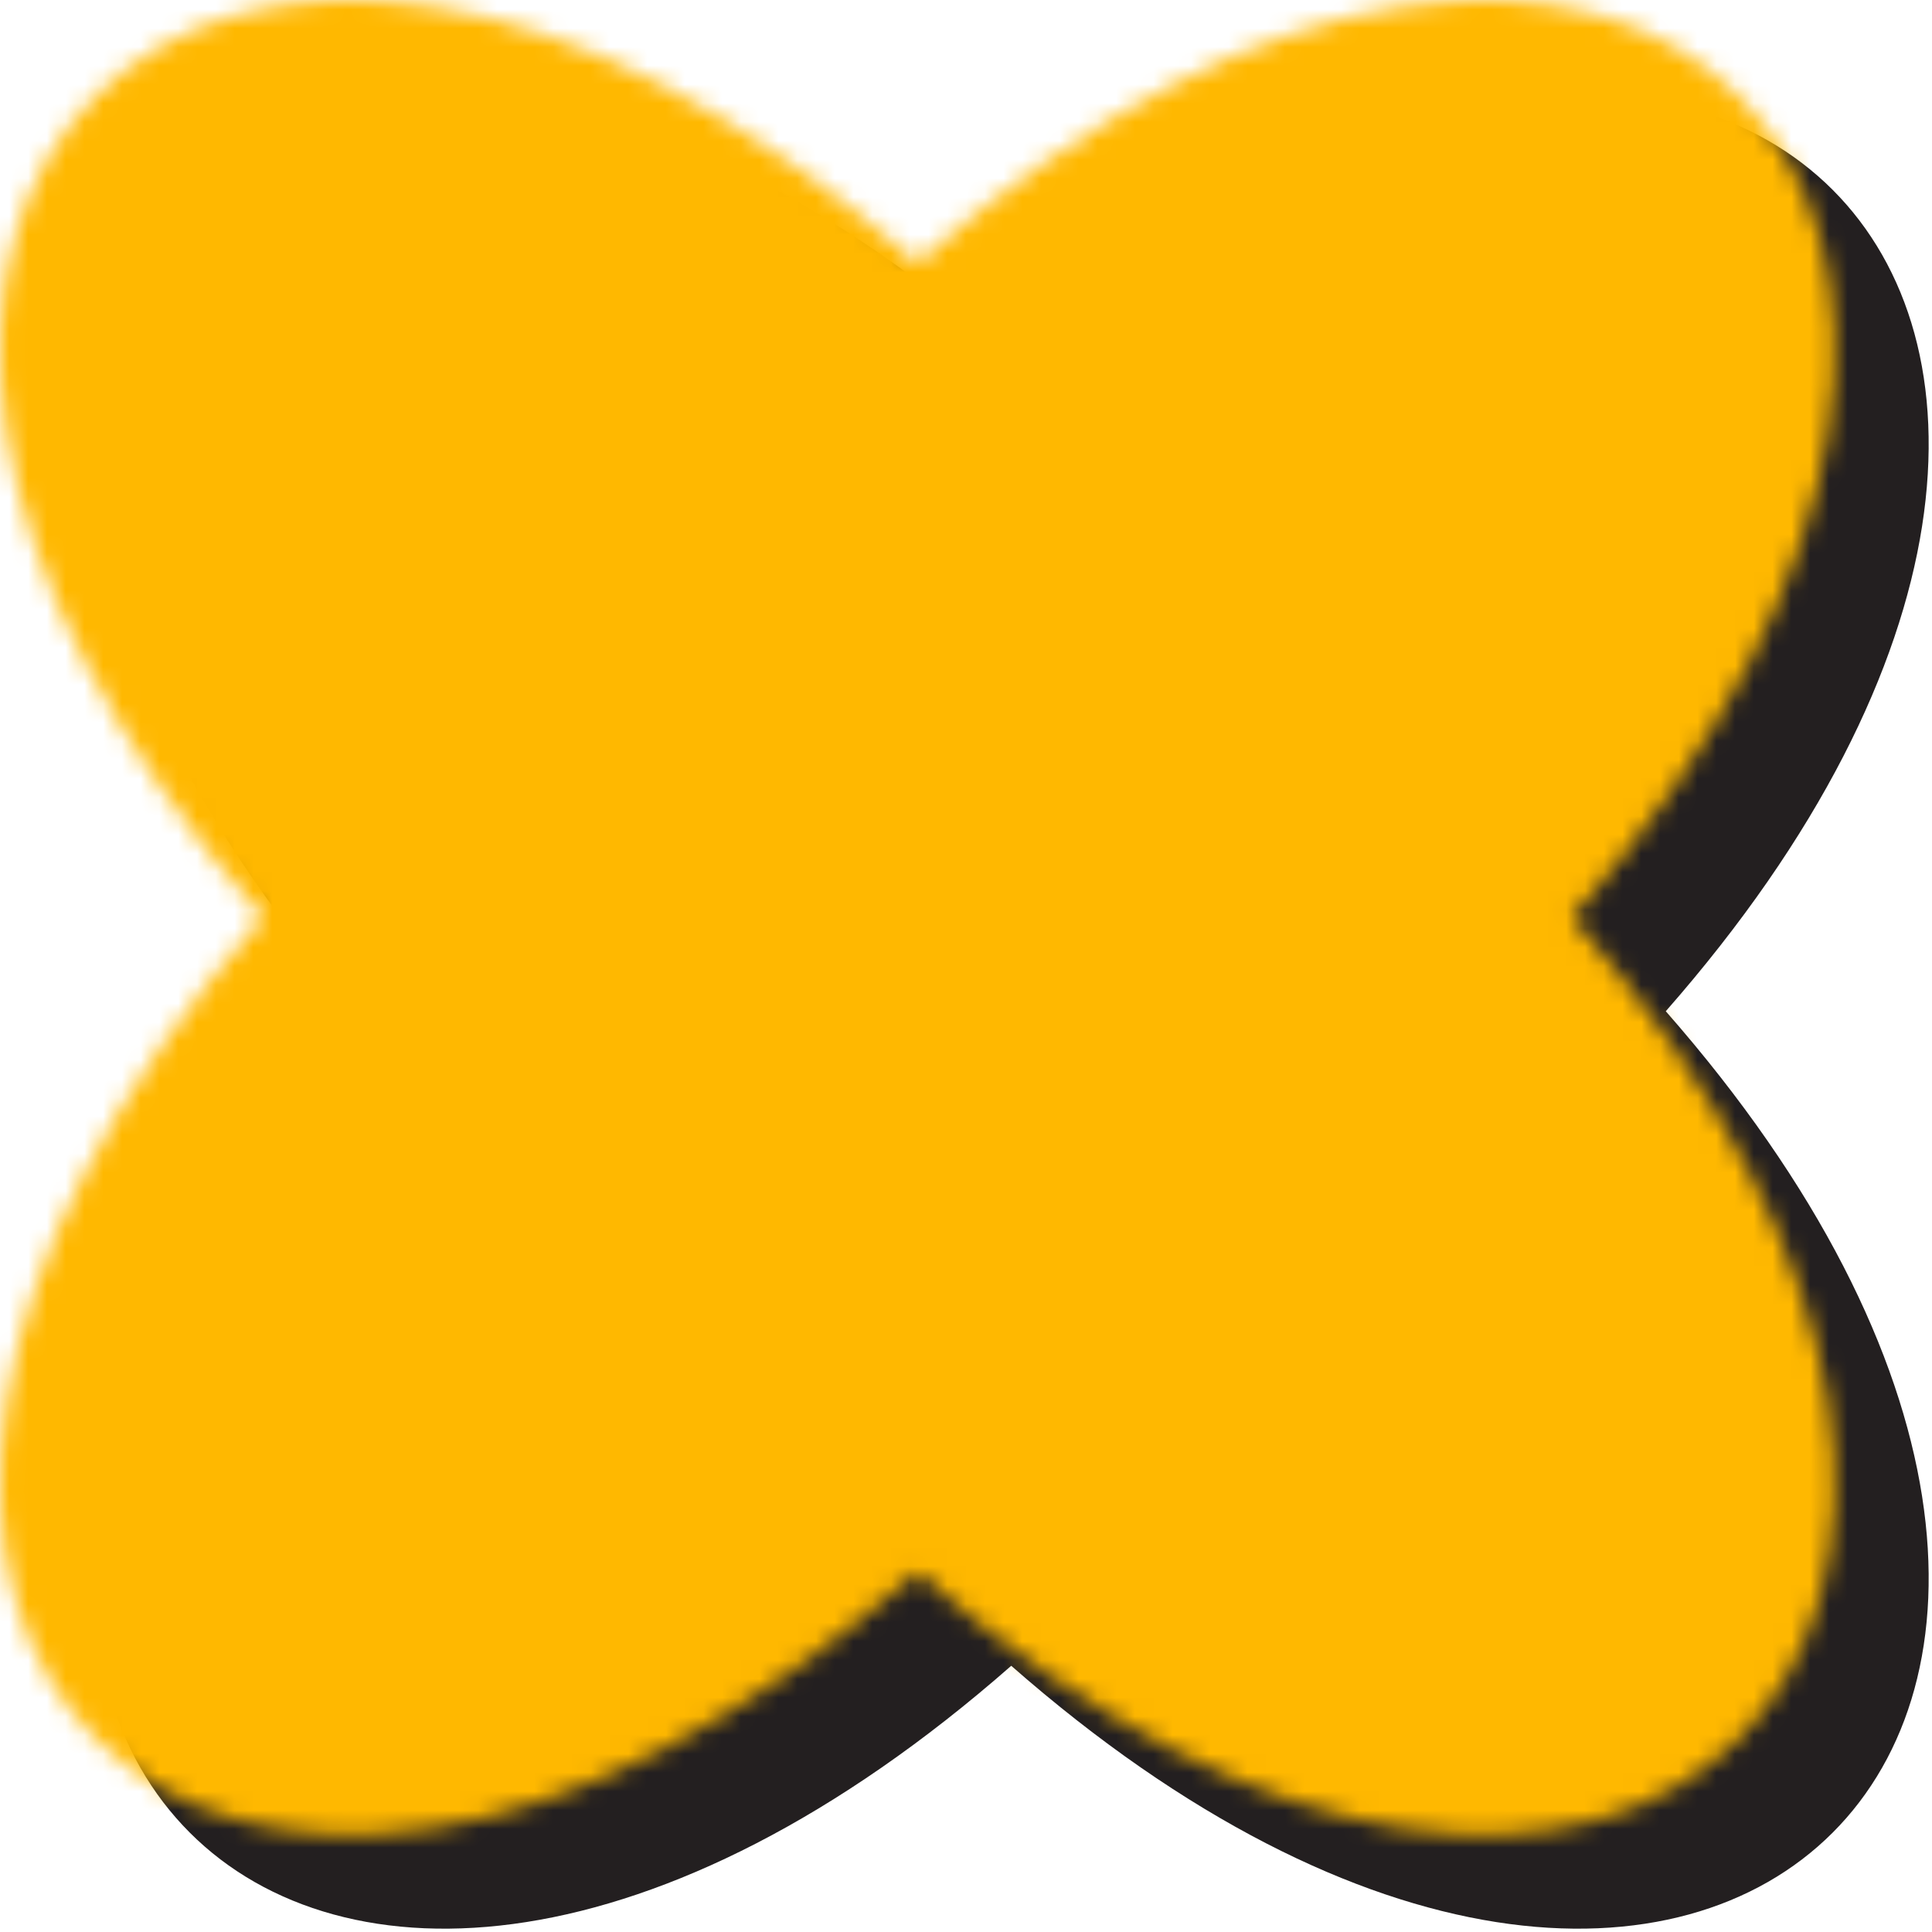<svg width="103" height="103" viewBox="0 0 103 103" fill="none" xmlns="http://www.w3.org/2000/svg">
<path d="M88.807 53.912C121.649 91.321 91.321 121.649 53.912 88.807C16.502 121.649 -13.826 91.321 19.017 53.912C-13.826 16.502 16.502 -13.826 53.912 19.017C91.321 -13.826 121.649 16.502 88.807 53.912Z" fill="#231F20"/>
<mask id="mask0_2_329" style="mask-type:alpha" maskUnits="userSpaceOnUse" x="0" y="0" width="98" height="98">
<path d="M83.807 48.912C116.649 86.321 86.321 116.649 48.912 83.807C11.502 116.649 -18.826 86.321 14.017 48.912C-18.826 11.502 11.502 -18.826 48.912 14.017C86.321 -18.826 116.649 11.502 83.807 48.912Z" fill="#231F20"/>
</mask>
<g mask="url(#mask0_2_329)">
<rect x="-51" y="-6" width="188" height="125" fill="#FFB800" style="mix-blend-mode:multiply"/>
</g>
</svg>
